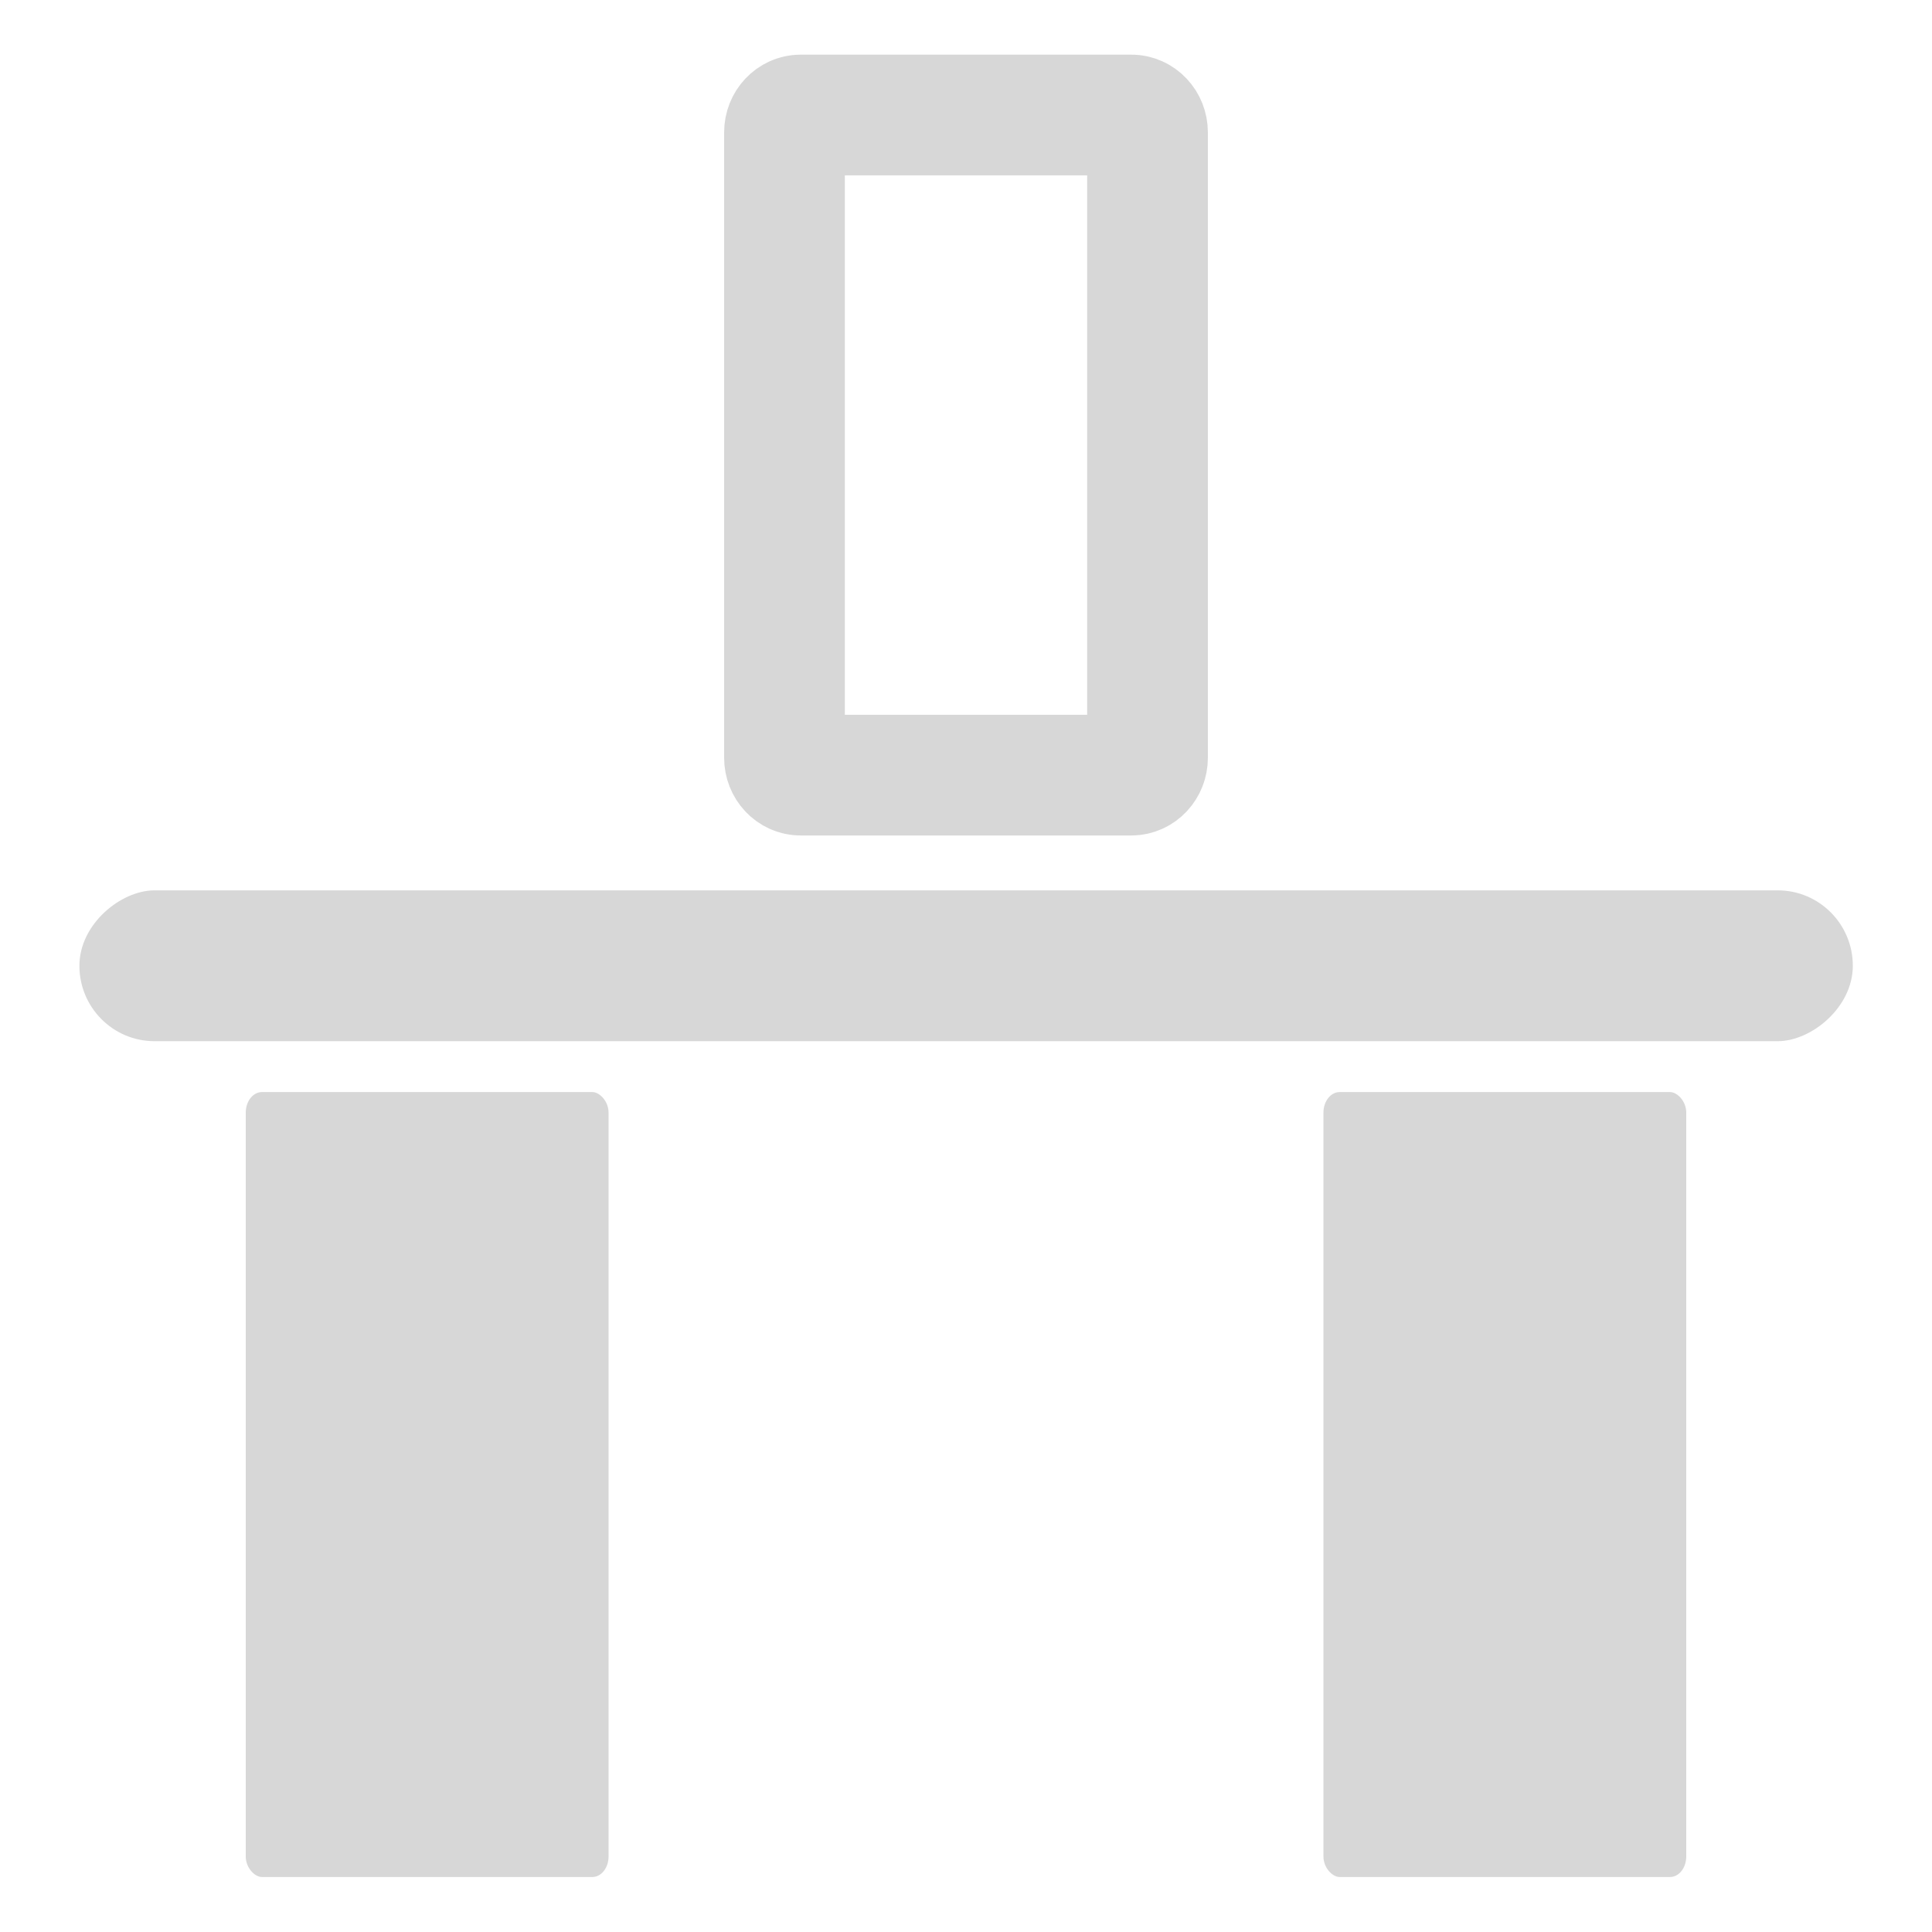 <?xml version="1.0" encoding="UTF-8" standalone="no"?>
<!-- Created with Inkscape (http://www.inkscape.org/) -->

<svg
   width="32"
   height="32"
   viewBox="0 0 8.467 8.467"
   version="1.1"
   id="svg1"
   inkscape:version="1.4.2 (f4327f4, 2025-05-13)"
   sodipodi:docname="AlignVTopToBottom.svg"
   xml:space="preserve"
   xmlns:inkscape="http://www.inkscape.org/namespaces/inkscape"
   xmlns:sodipodi="http://sodipodi.sourceforge.net/DTD/sodipodi-0.dtd"
   xmlns="http://www.w3.org/2000/svg"
   xmlns:svg="http://www.w3.org/2000/svg"><sodipodi:namedview
     id="namedview1"
     pagecolor="#505050"
     bordercolor="#eeeeee"
     borderopacity="1"
     inkscape:showpageshadow="0"
     inkscape:pageopacity="0"
     inkscape:pagecheckerboard="0"
     inkscape:deskcolor="#0d0d0d"
     inkscape:document-units="px"
     inkscape:zoom="5.3878788"
     inkscape:cx="5.1040495"
     inkscape:cy="54.752531"
     inkscape:window-width="1280"
     inkscape:window-height="961"
     inkscape:window-x="-8"
     inkscape:window-y="-8"
     inkscape:window-maximized="1"
     inkscape:current-layer="layer1" /><defs
     id="defs1" /><g
     inkscape:label="Calque 1"
     inkscape:groupmode="layer"
     id="layer1"><g
       id="g8"
       transform="matrix(0,-1,-1,0,8.467,8.707)"><path
         id="rect8"
         style="fill:none;fill-rule:evenodd;stroke:#d7d7d7;stroke-width:0.529;stroke-linecap:round;stroke-linejoin:round"
         d="M 8.126,3.438 H 5.386 c -0.042,0 -0.076,0.032 -0.076,0.071 v 1.449 c 0,0.039 0.034,0.071 0.076,0.071 h 2.741 c 0.042,0 0.076,-0.032 0.076,-0.071 V 3.509 c 0,-0.039 -0.034,-0.071 -0.076,-0.071 z" /><rect
         style="fill:#d7d7d7;fill-opacity:1;fill-rule:evenodd;stroke:none;stroke-width:0.529;stroke-linecap:round;stroke-linejoin:round;stroke-dasharray:none;stroke-opacity:1"
         id="rect2-1-8"
         width="3.44"
         height="1.59"
         x="-3.921"
         y="-2.667"
         rx="0.09"
         ry="0.071"
         transform="scale(-1)" /><rect
         style="fill:#d7d7d7;fill-opacity:1;fill-rule:evenodd;stroke:none;stroke-width:0.529;stroke-linecap:round;stroke-linejoin:round;stroke-dasharray:none;stroke-opacity:1"
         id="rect4-1-3"
         width="3.44"
         height="1.59"
         x="-3.921"
         y="-7.39"
         rx="0.09"
         ry="0.071"
         transform="scale(-1)" /><rect
         style="fill:#d7d7d7;fill-opacity:1;fill-rule:evenodd;stroke:none;stroke-width:0.609;stroke-linecap:round;stroke-linejoin:round;stroke-dasharray:none;stroke-opacity:1"
         id="rect5-3"
         width="0.661"
         height="7.772"
         x="-4.805"
         y="0.347"
         rx="0.331"
         ry="0.329"
         transform="scale(-1,1)" /></g></g></svg>
